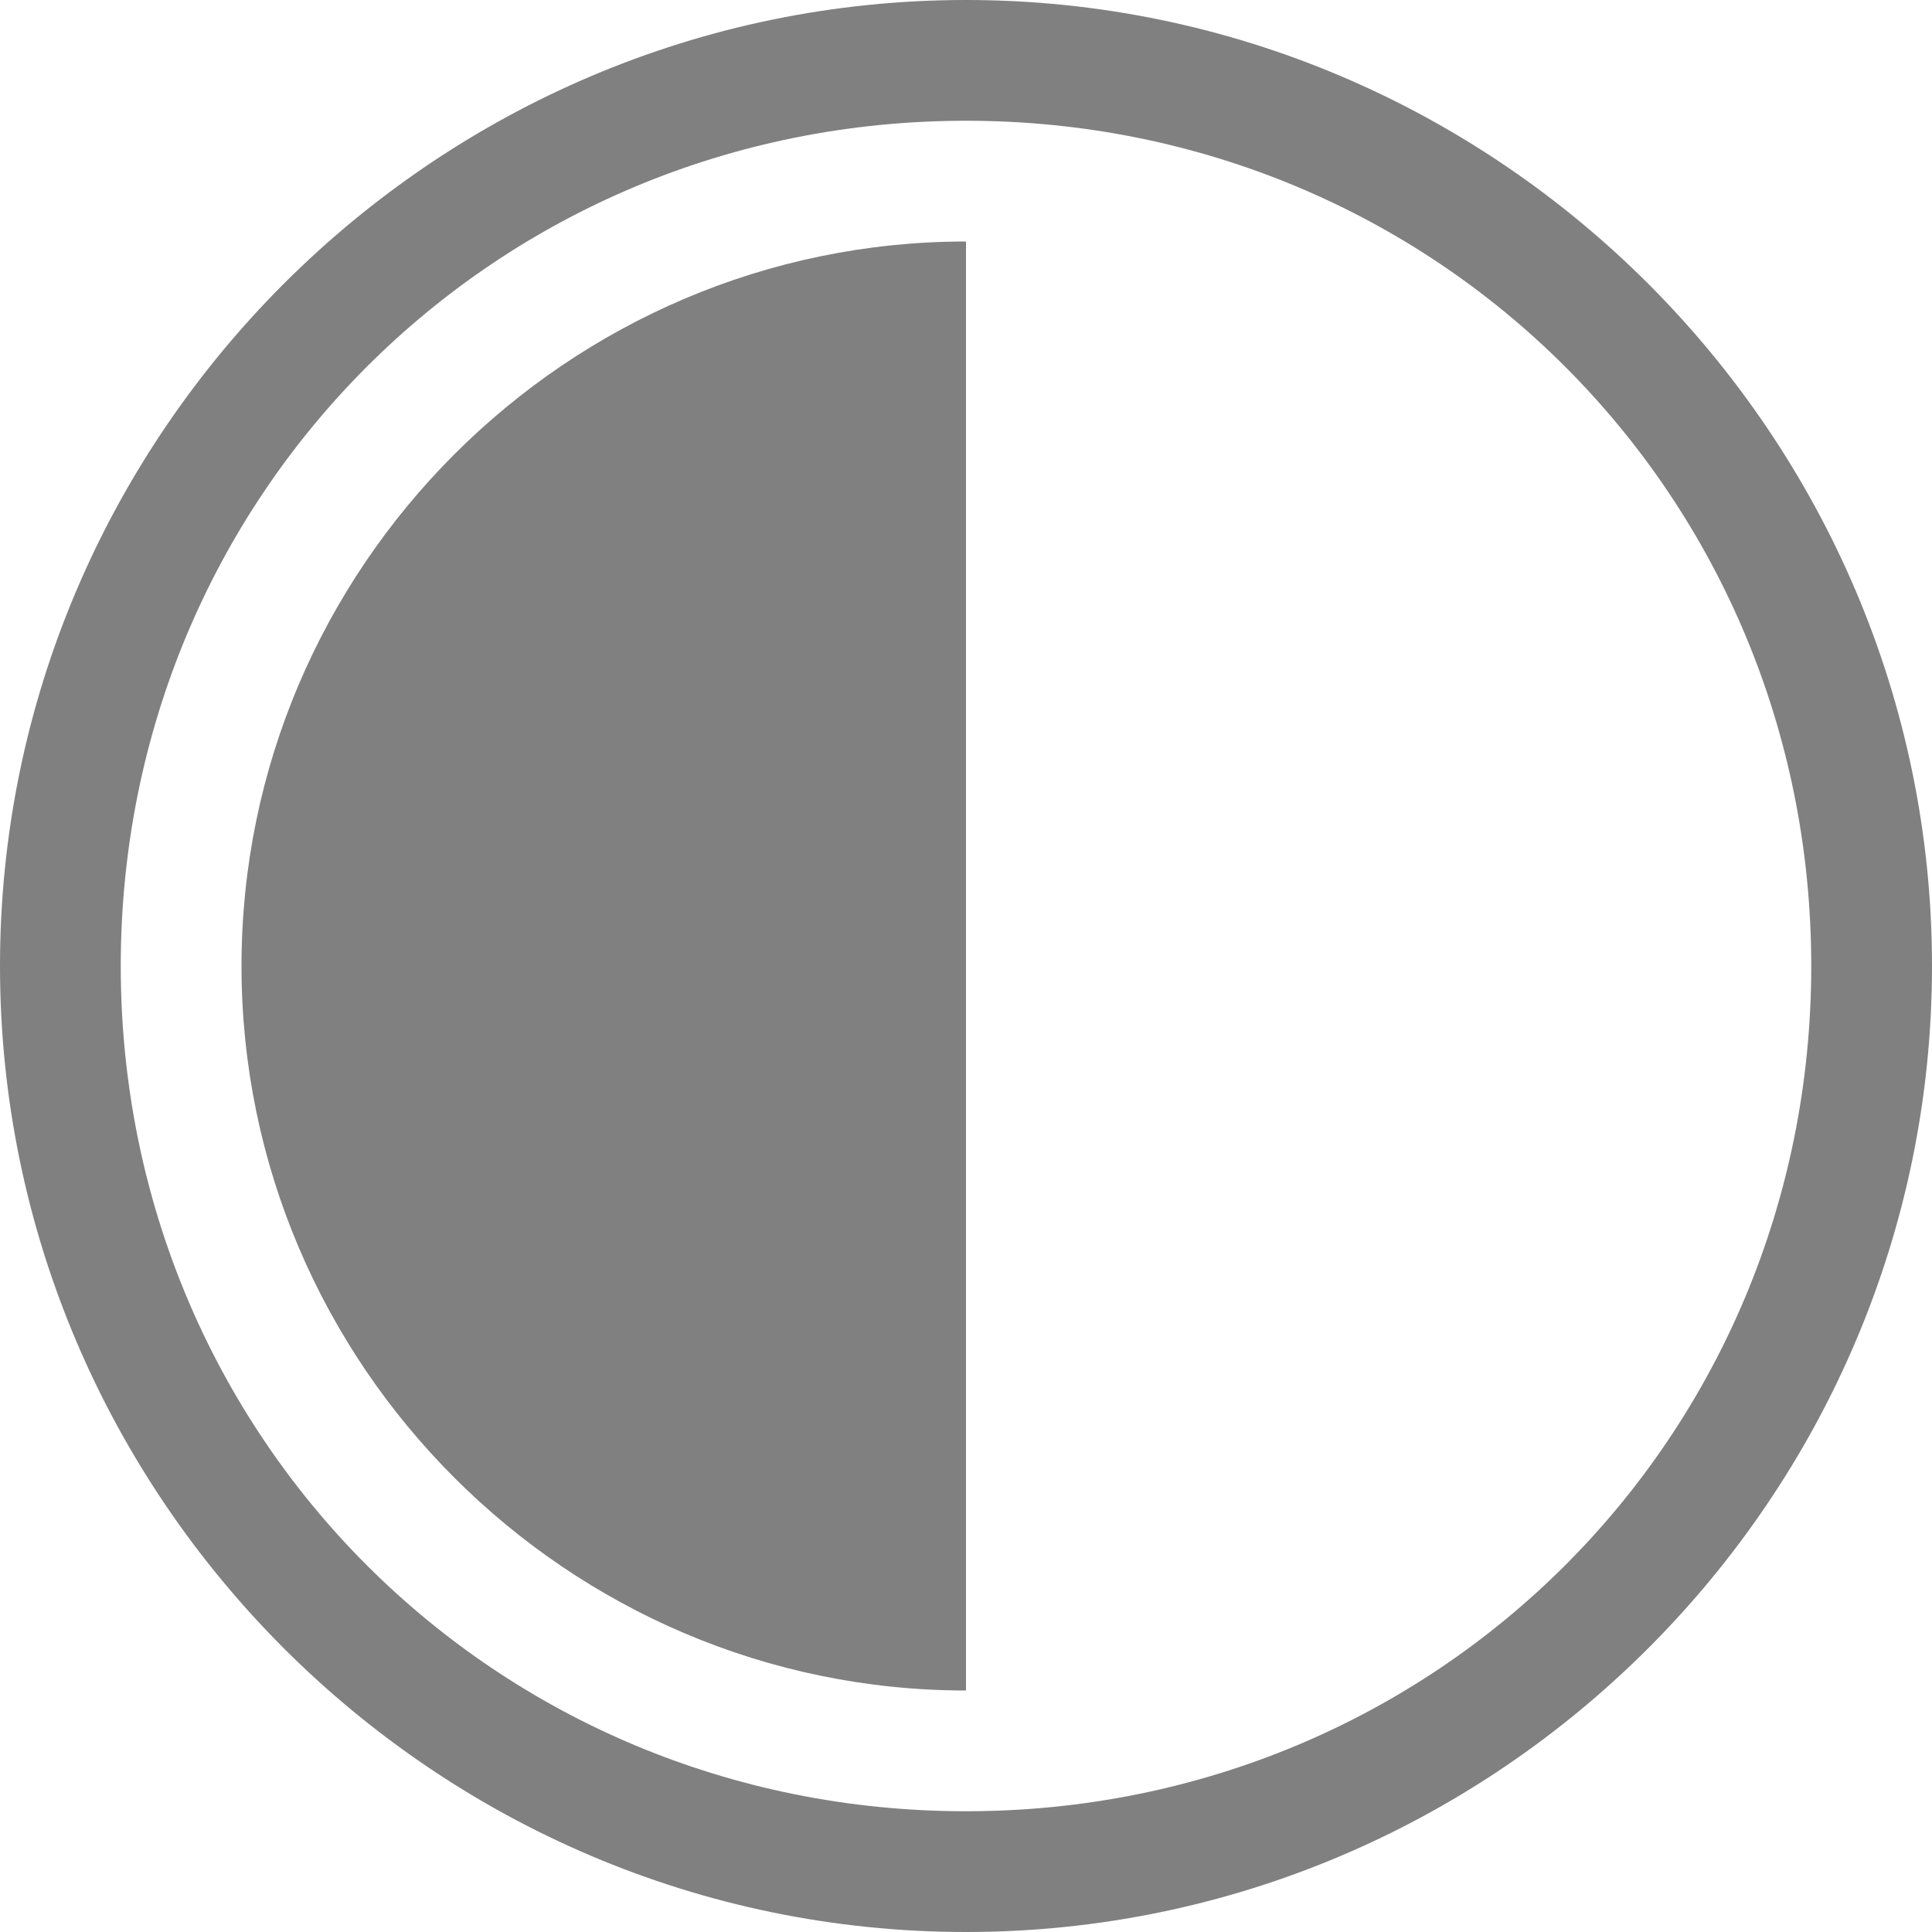<?xml version="1.0" encoding="utf-8"?>
<svg width="16" height="16" viewBox="0 0 16 16" fill="gray" xmlns="http://www.w3.org/2000/svg">
<path d="M3.1e-8 8C3.1e-8 3.6 3.6 0 8 0C12.4 0 16 3.6 16 8C16 12.4 12.4 16 8 16C3.6 16 3.1e-8 12.4 3.1e-8 8ZM1 8C1 4.1 4.1 1 8 1C11.9 1 15 4.1 15 8C15 11.9 11.9 15 8 15C4.1 15 1 11.9 1 8ZM2 8C2 4.7 4.7 2 8 2L8 14C4.7 14 2 11.3 2 8Z" fill-rule="evenodd"/>
</svg>
